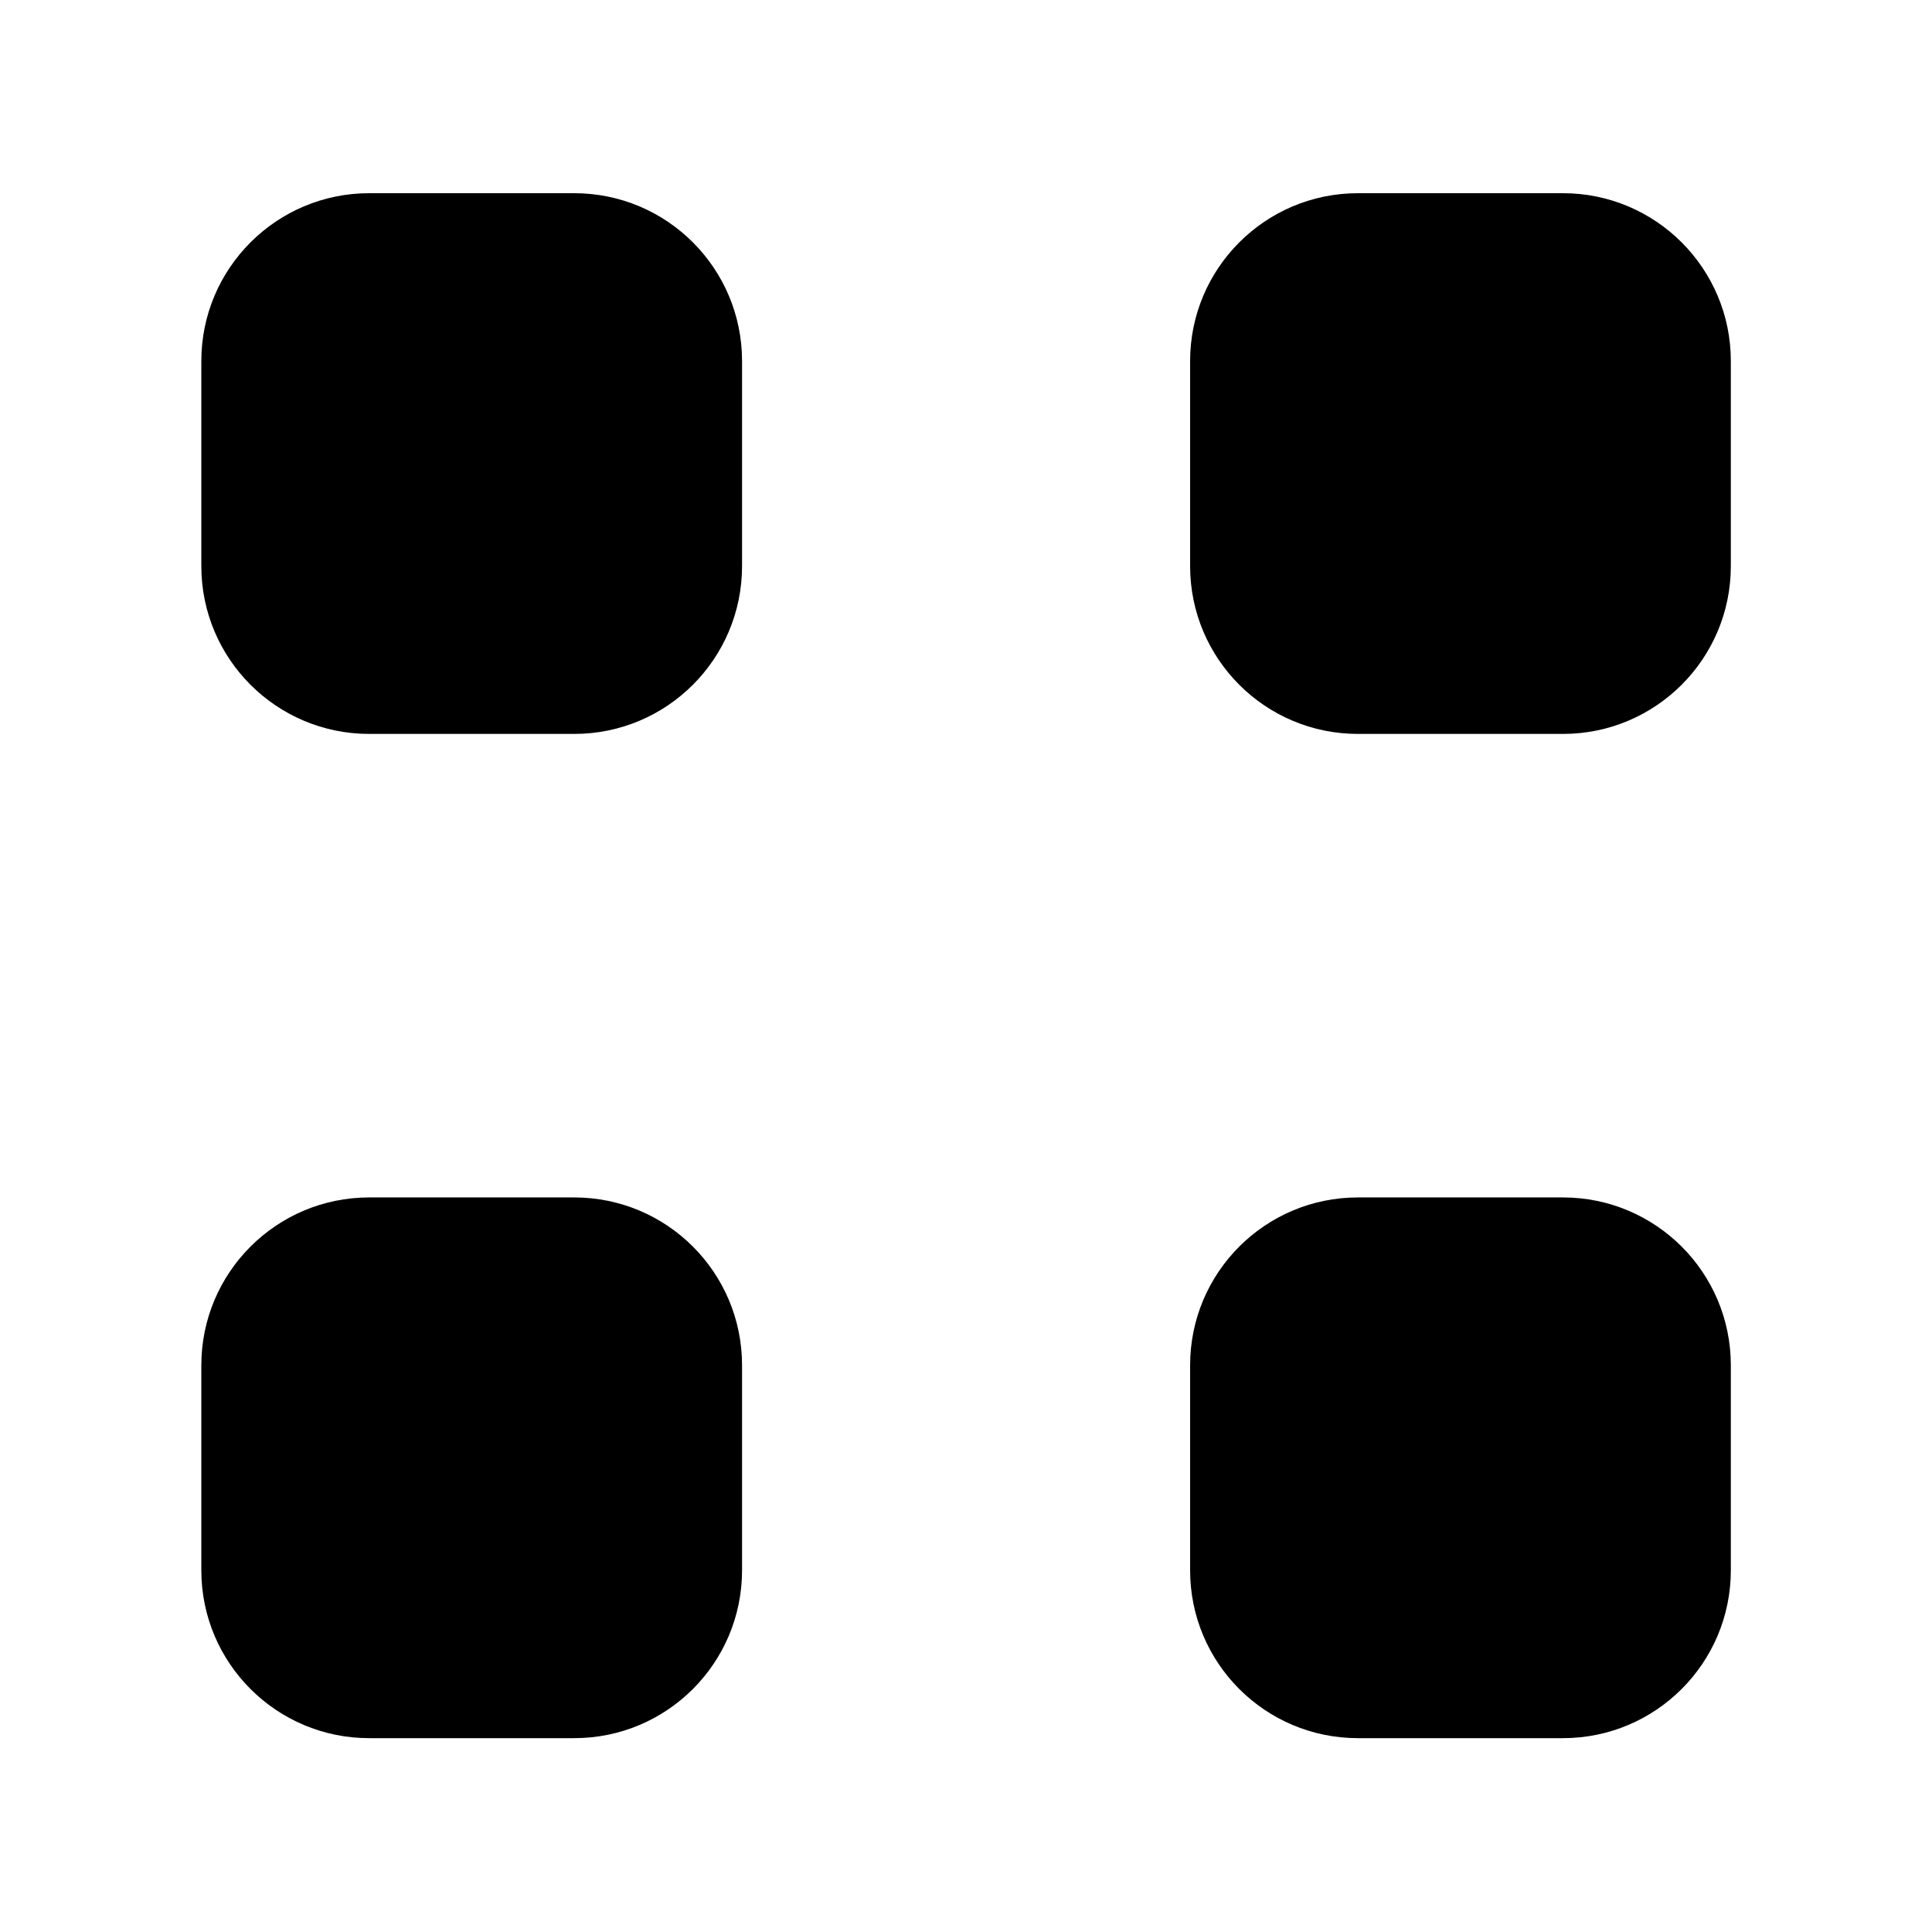<svg xmlns="http://www.w3.org/2000/svg" width="24" height="24" viewBox="0 0 24 24" fill="none"><rect width="24" height="24" fill="none"/>
<path d="M4.586 2.4C3.435 2.4 2.501 3.334 2.501 4.485V7.032C2.501 8.184 3.435 9.117 4.586 9.117H7.133C8.285 9.117 9.218 8.184 9.218 7.032V4.485C9.218 3.334 8.285 2.4 7.133 2.4H4.586Z" fill="black"/>
<path d="M4.586 14.875C3.435 14.875 2.501 15.808 2.501 16.96V19.507C2.501 20.659 3.435 21.592 4.586 21.592H7.133C8.285 21.592 9.218 20.659 9.218 19.507V16.96C9.218 15.808 8.285 14.875 7.133 14.875H4.586Z" fill="black"/>
<path d="M14.784 4.485C14.784 3.334 15.717 2.4 16.869 2.4H19.416C20.567 2.4 21.501 3.334 21.501 4.485V7.032C21.501 8.184 20.567 9.117 19.416 9.117H16.869C15.717 9.117 14.784 8.184 14.784 7.032V4.485Z" fill="black"/>
<path d="M16.869 14.875C15.717 14.875 14.784 15.808 14.784 16.96V19.507C14.784 20.659 15.717 21.592 16.869 21.592H19.416C20.567 21.592 21.501 20.659 21.501 19.507V16.96C21.501 15.808 20.567 14.875 19.416 14.875H16.869Z" fill="black"/>
</svg>
